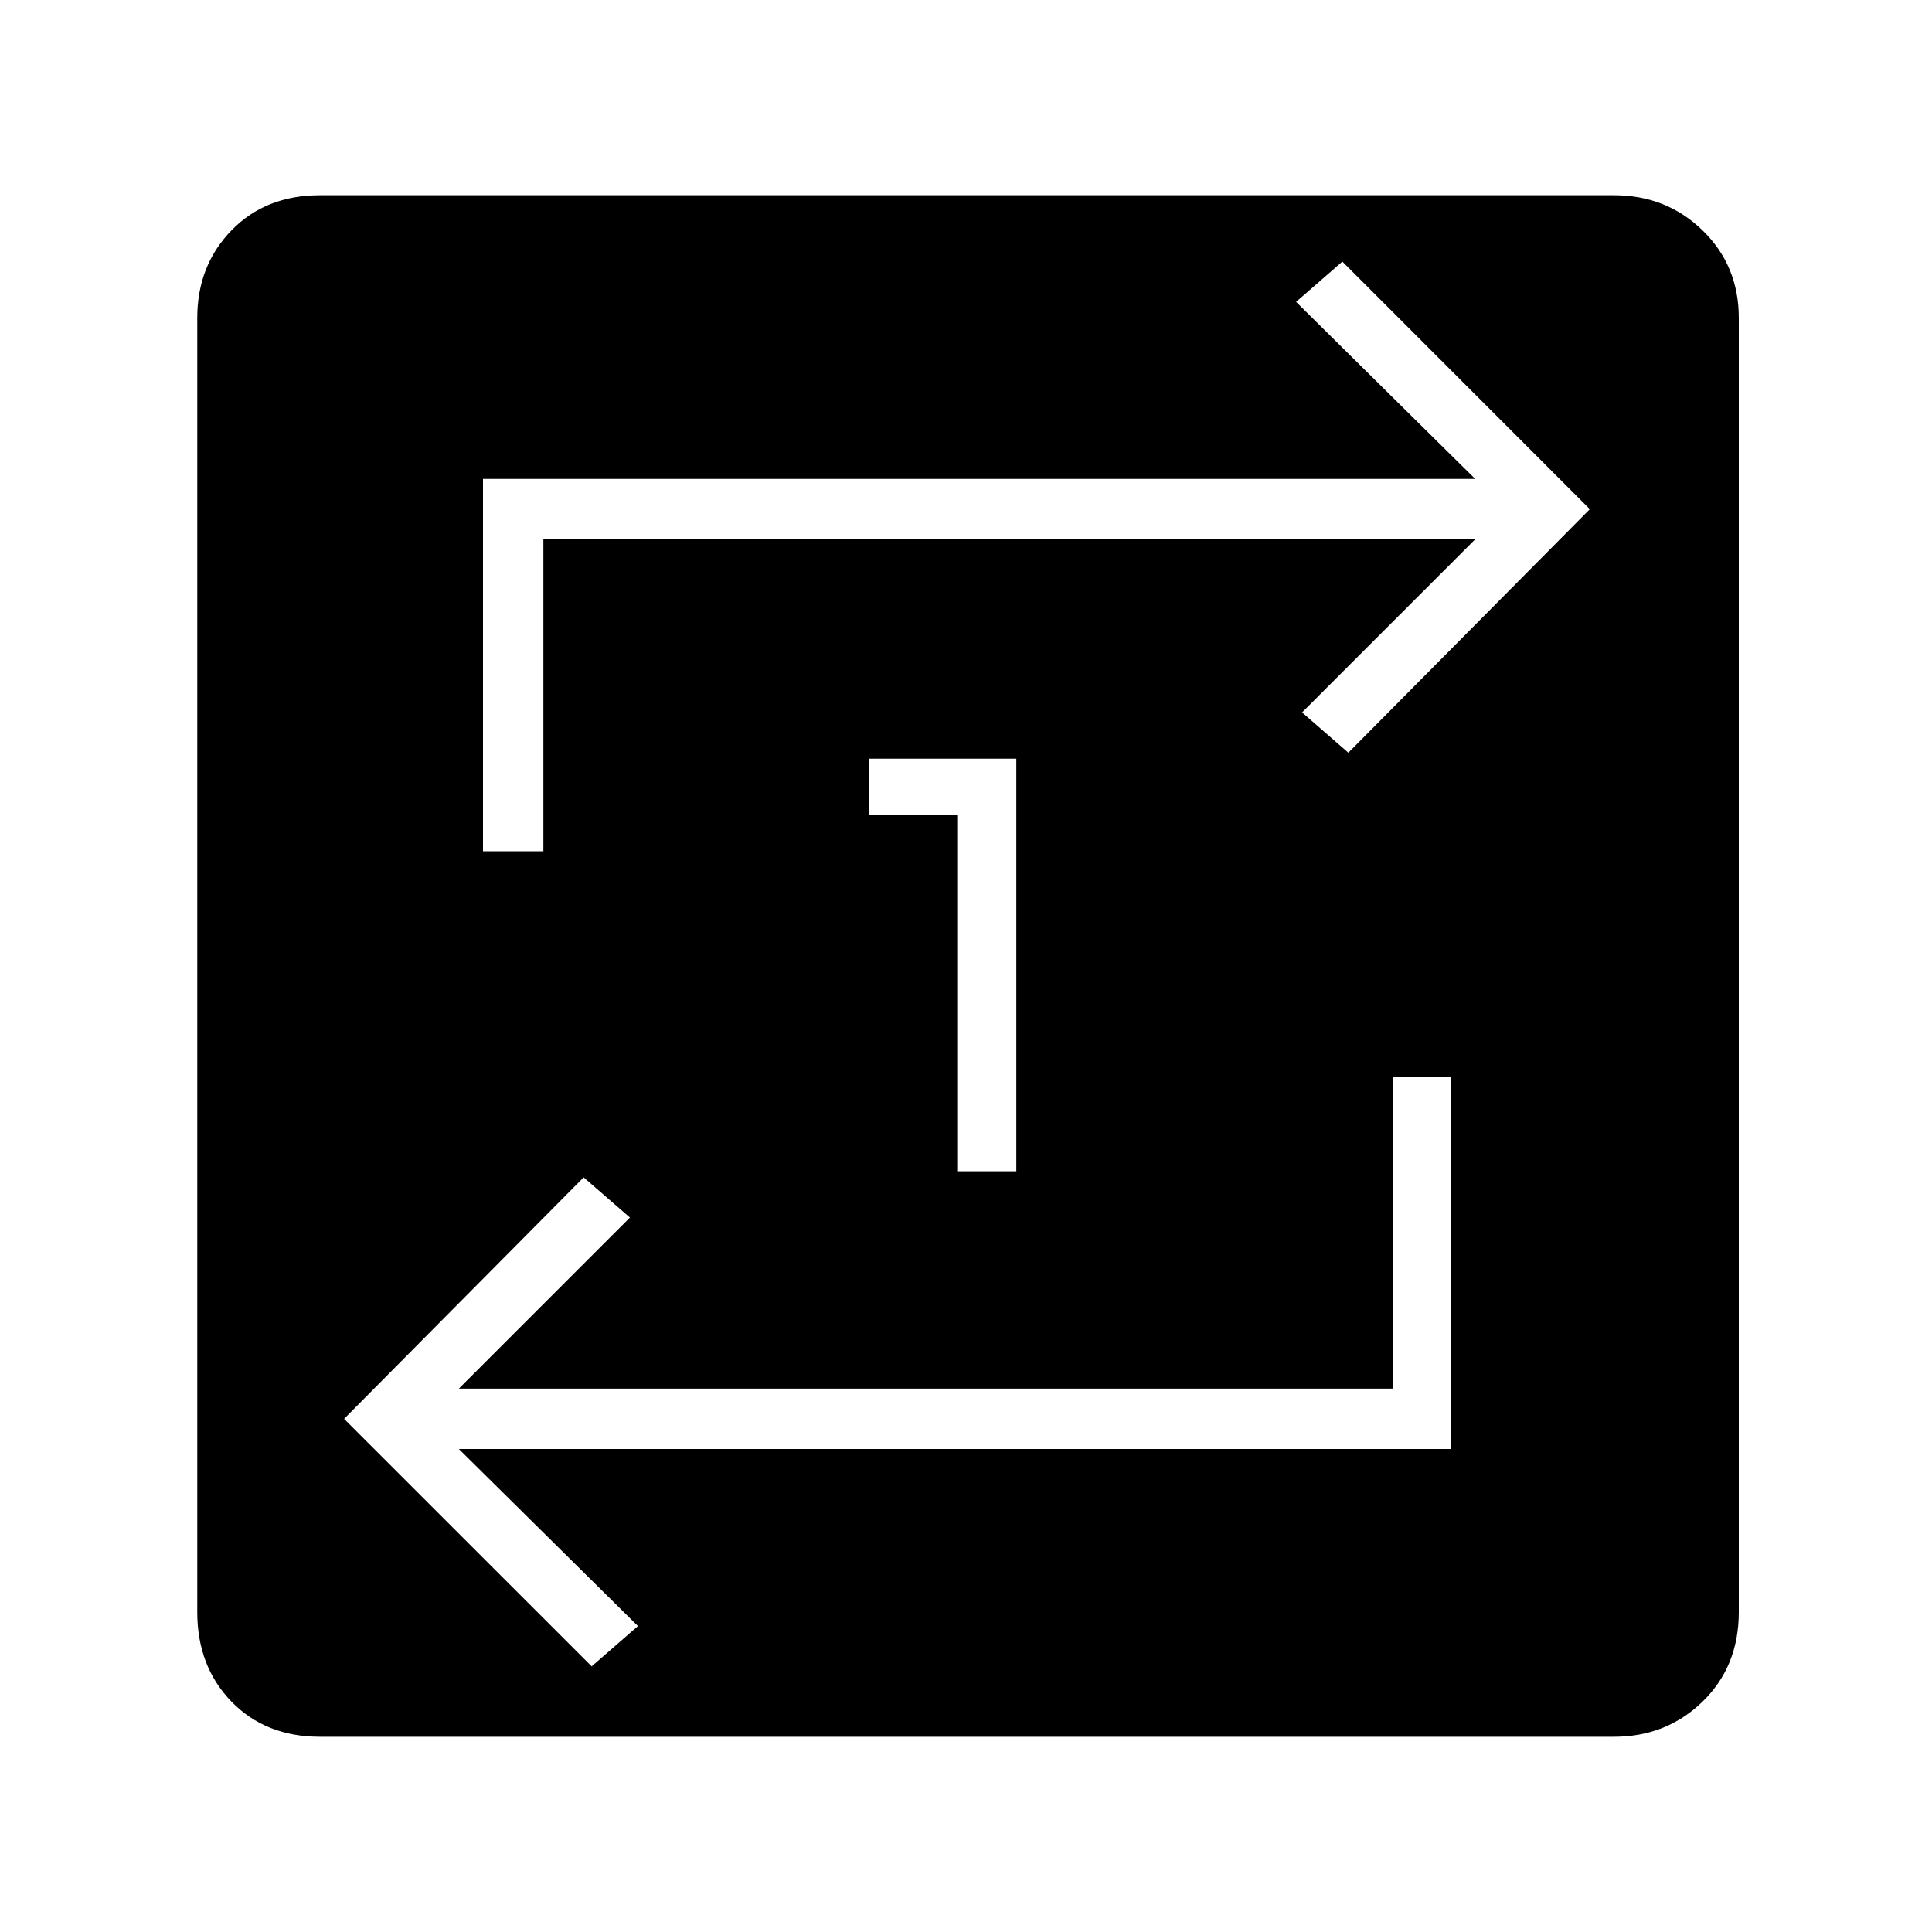 <svg xmlns="http://www.w3.org/2000/svg" height="20" width="20"><path d="M9.917 12.125H10.521V7.854H9V8.438H9.917ZM3.312 17.979Q2.75 17.979 2.396 17.615Q2.042 17.25 2.042 16.688V3.292Q2.042 2.75 2.396 2.385Q2.75 2.021 3.312 2.021H16.708Q17.25 2.021 17.625 2.385Q18 2.75 18 3.292V16.688Q18 17.25 17.625 17.615Q17.25 17.979 16.708 17.979ZM6.125 17.25 6.604 16.833 4.75 15H15.021V11.146H14.417V14.375H4.75L6.521 12.604L6.042 12.188L3.562 14.688ZM5 8.812H5.625V5.583H15.271L13.479 7.375L13.958 7.792L16.458 5.271L13.896 2.708L13.417 3.125L15.271 4.958H5Z"/></svg>
